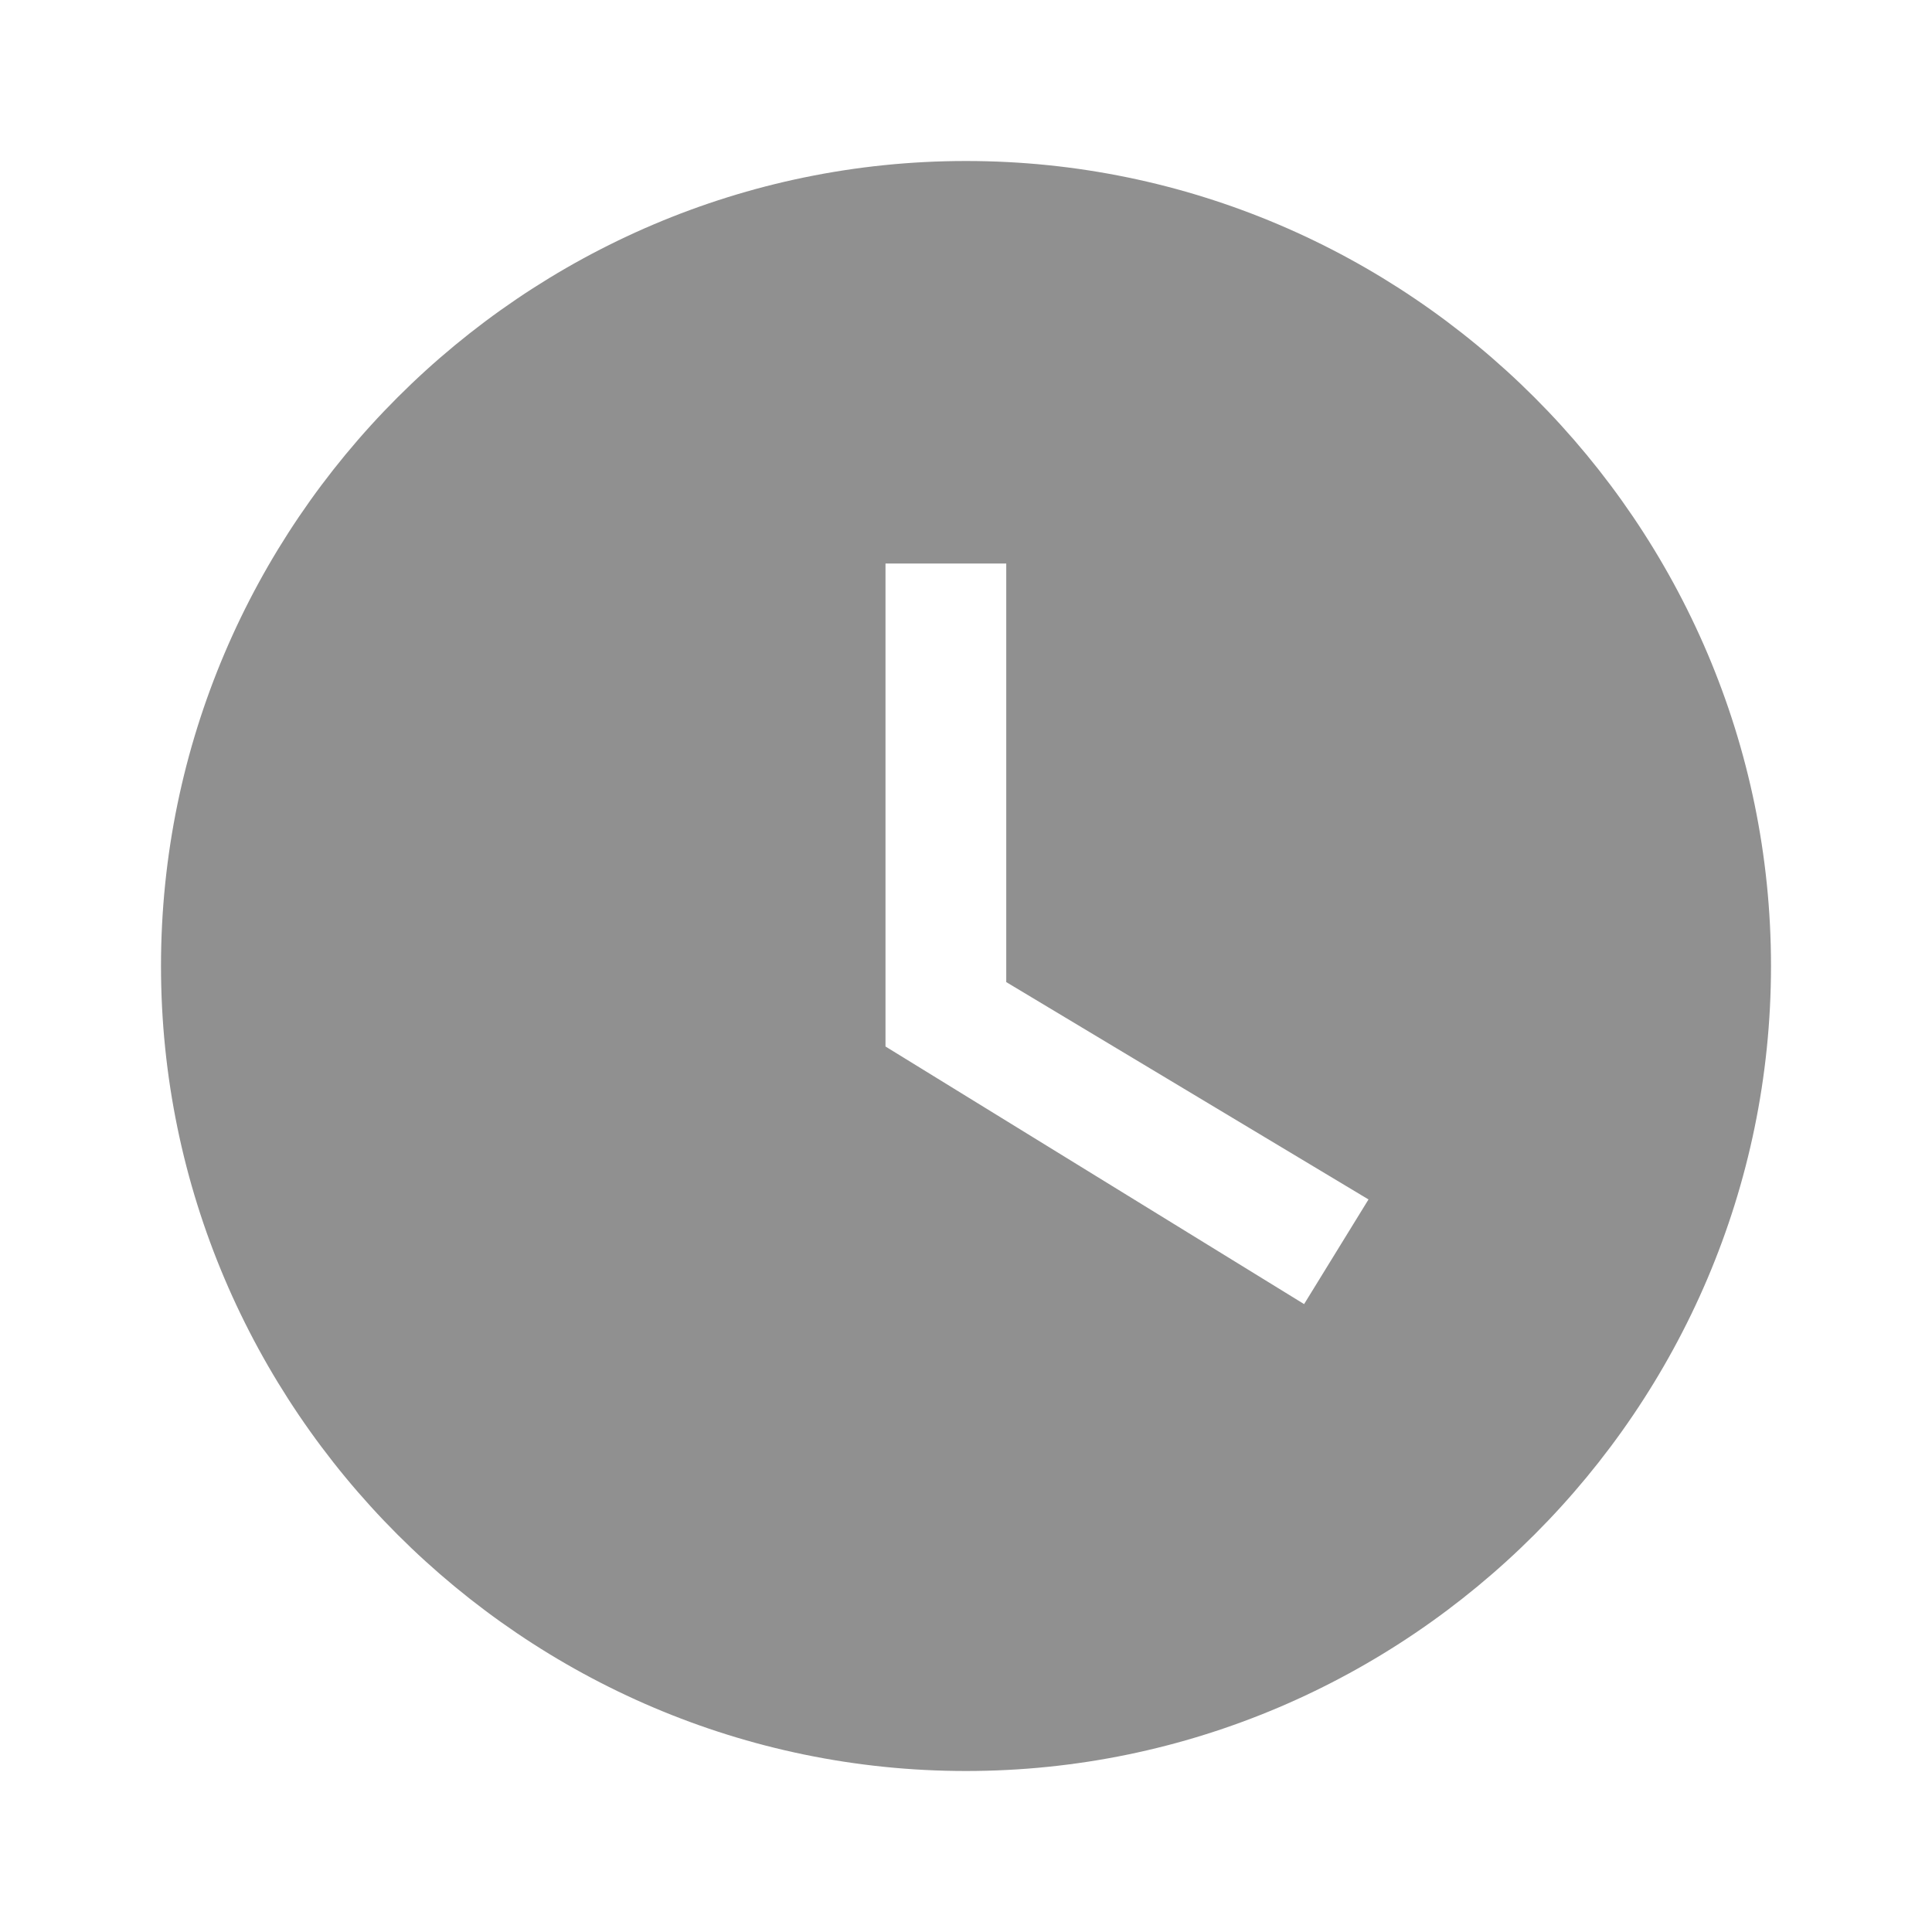 <svg xmlns="http://www.w3.org/2000/svg" enable-background="new 0 0 24 24" viewBox="0 0 24 24" fill=" #909090" width="24px" height="24px"><g><rect fill="none" height="24" width="24"/></g><g><g><g><path d="M12,2C6.5,2,2,6.5,2,12s4.5,10,10,10s10-4.5,10-10S17.5,2,12,2z M16.2,16.2L11,13V7h1.5v5.2l4.5,2.7L16.2,16.2z"/></g></g></g></svg>